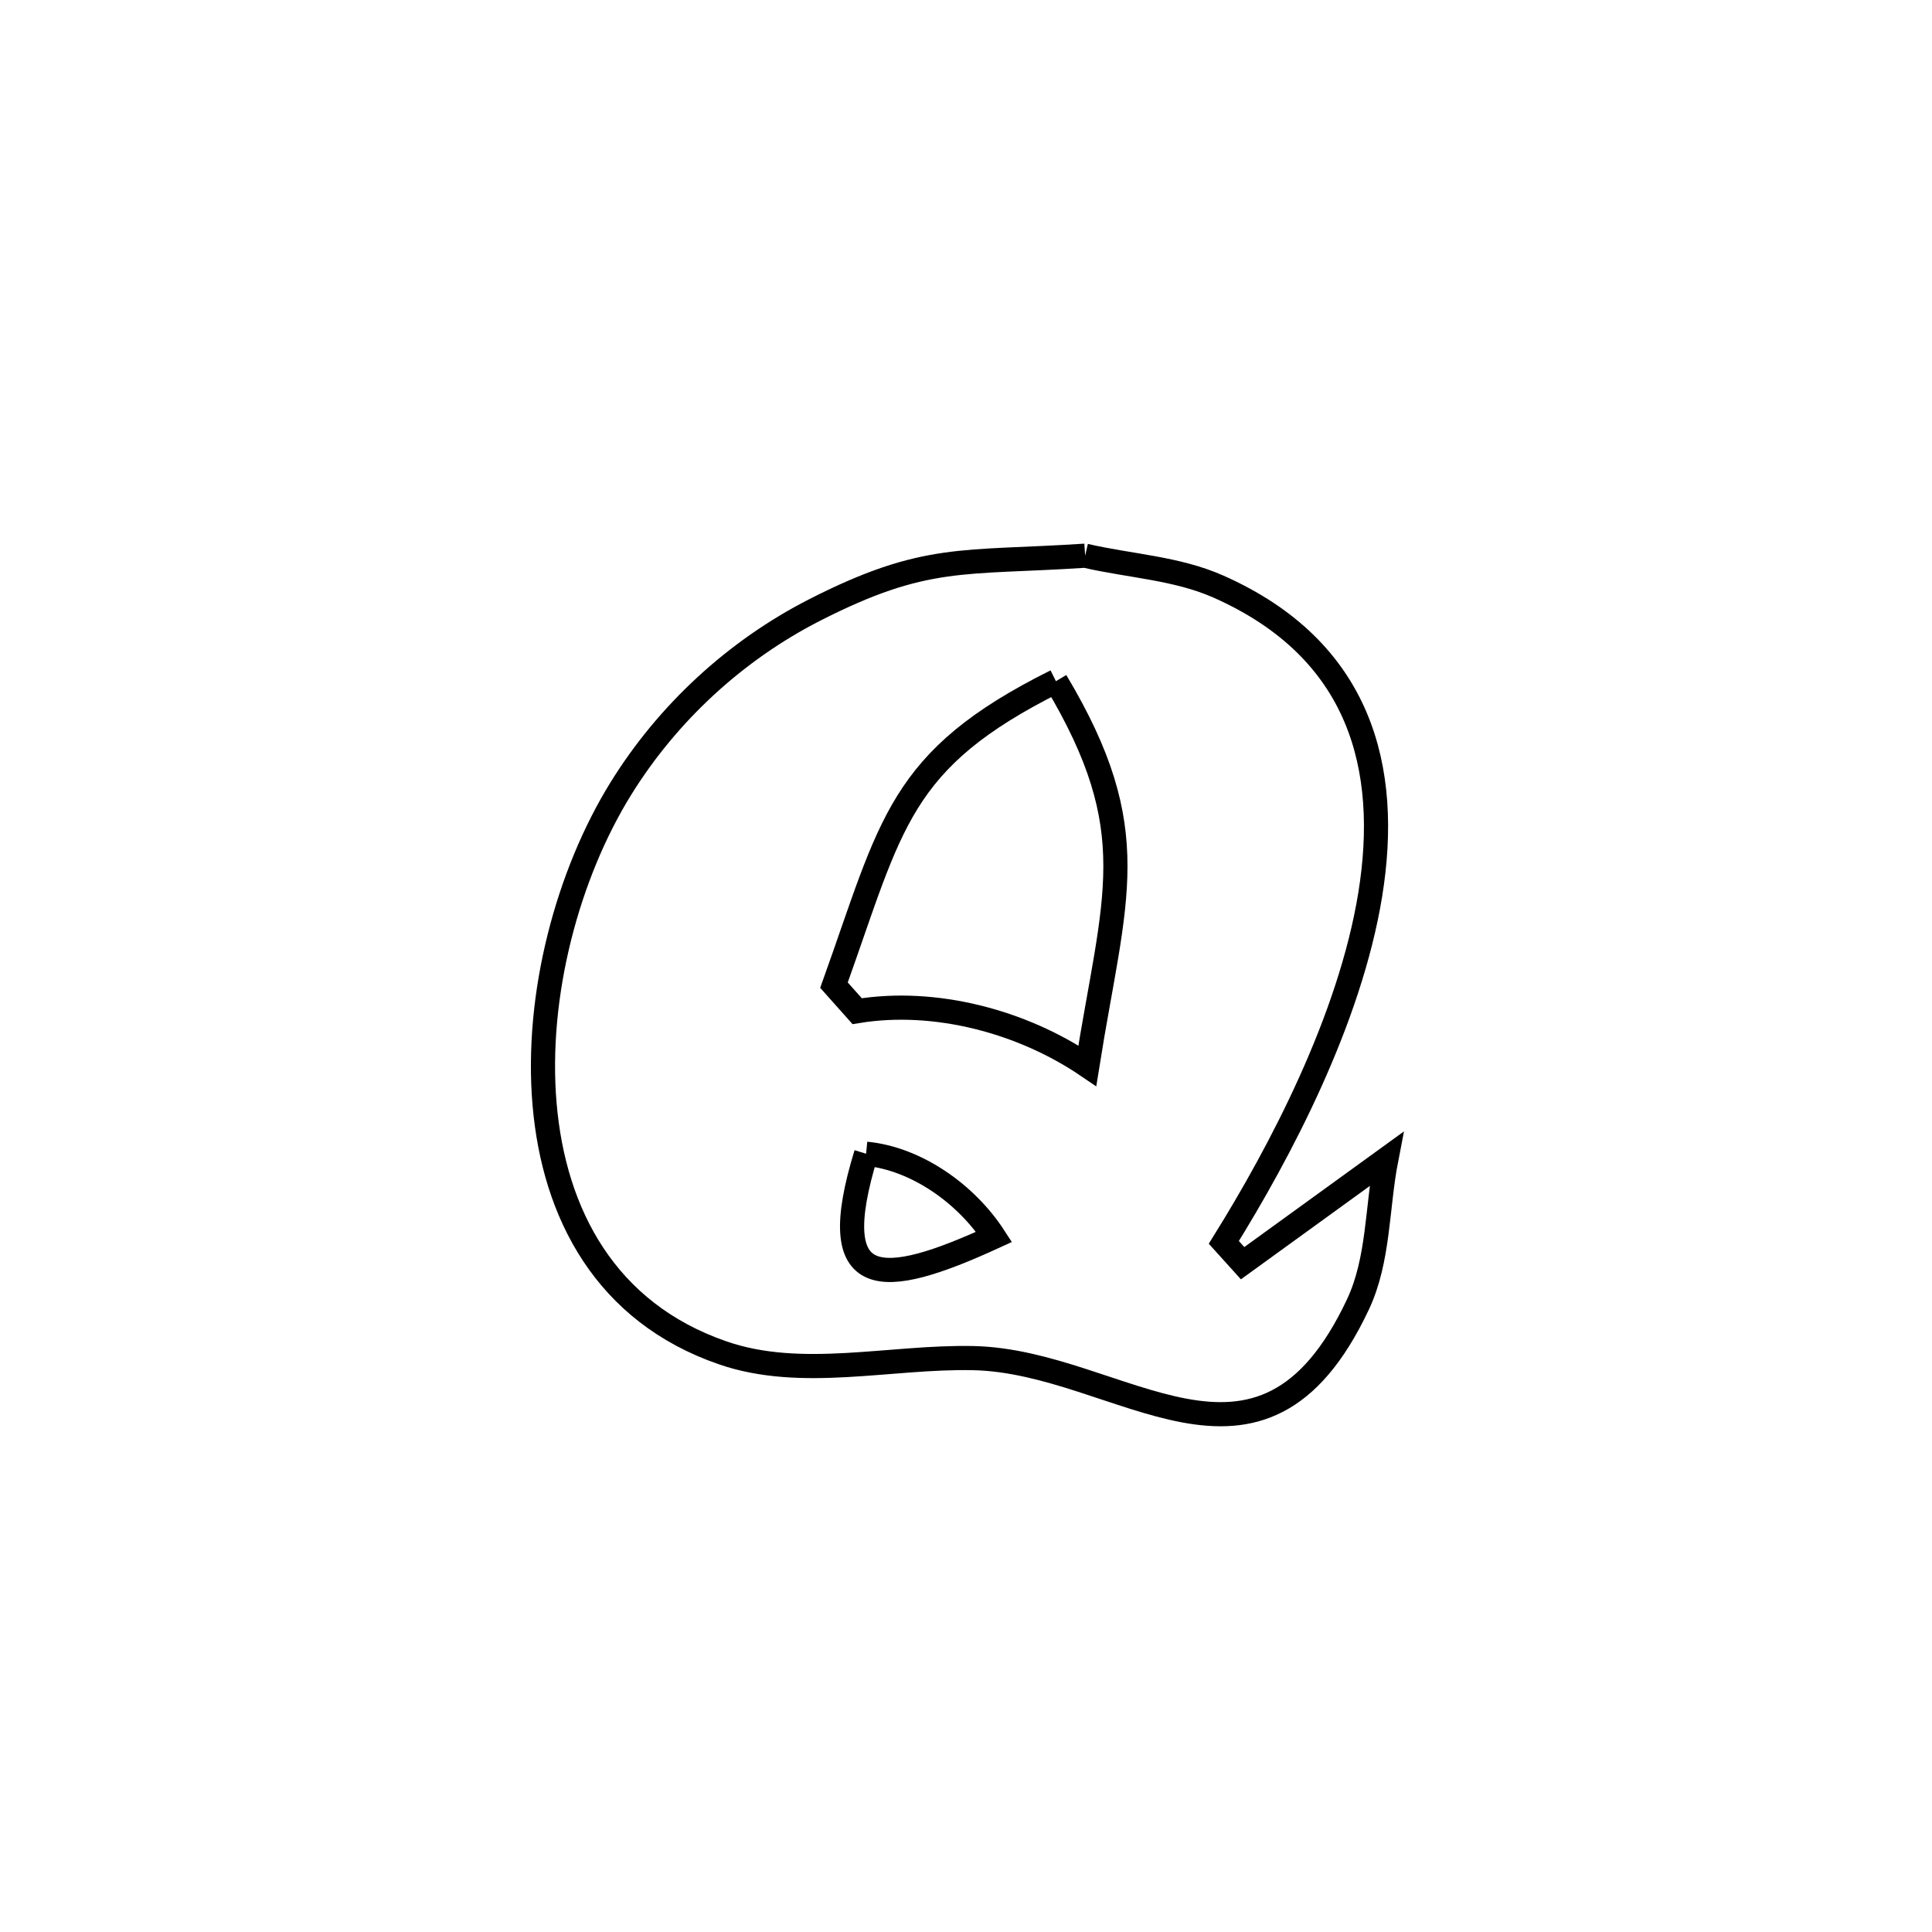 <svg xmlns="http://www.w3.org/2000/svg" viewBox="0.0 0.0 24.0 24.0" height="200px" width="200px"><path fill="none" stroke="black" stroke-width=".3" stroke-opacity="1.0"  filling="0" d="M13.48 6.903 L13.48 6.903 C14.032 7.031 14.618 7.057 15.136 7.287 C16.909 8.073 17.274 9.55 17.022 11.11 C16.769 12.67 15.9 14.313 15.203 15.433 L15.203 15.433 C15.281 15.519 15.358 15.606 15.436 15.692 L15.436 15.692 C16.031 15.261 16.626 14.83 17.221 14.399 L17.221 14.399 C17.104 15.001 17.13 15.651 16.868 16.206 C15.651 18.79 13.925 16.91 12.091 16.871 C11.052 16.849 9.957 17.145 8.976 16.805 C7.525 16.304 6.882 15.08 6.765 13.718 C6.648 12.355 7.057 10.854 7.712 9.797 C8.293 8.858 9.136 8.08 10.119 7.578 C11.498 6.875 11.96 7.003 13.48 6.903 L13.48 6.903"></path>
<path fill="none" stroke="black" stroke-width=".3" stroke-opacity="1.0"  filling="0" d="M13.117 8.462 L13.117 8.462 C14.233 10.329 13.842 11.134 13.507 13.239 L13.507 13.239 C12.697 12.689 11.615 12.402 10.648 12.561 L10.648 12.561 C10.552 12.453 10.456 12.346 10.36 12.238 L10.36 12.238 C11.08 10.231 11.157 9.439 13.117 8.462 L13.117 8.462"></path>
<path fill="none" stroke="black" stroke-width=".3" stroke-opacity="1.0"  filling="0" d="M10.759 14.332 L10.759 14.332 C11.388 14.393 12.005 14.835 12.349 15.365 L12.349 15.365 C10.952 16.006 10.229 16.059 10.759 14.332 L10.759 14.332"></path></svg>